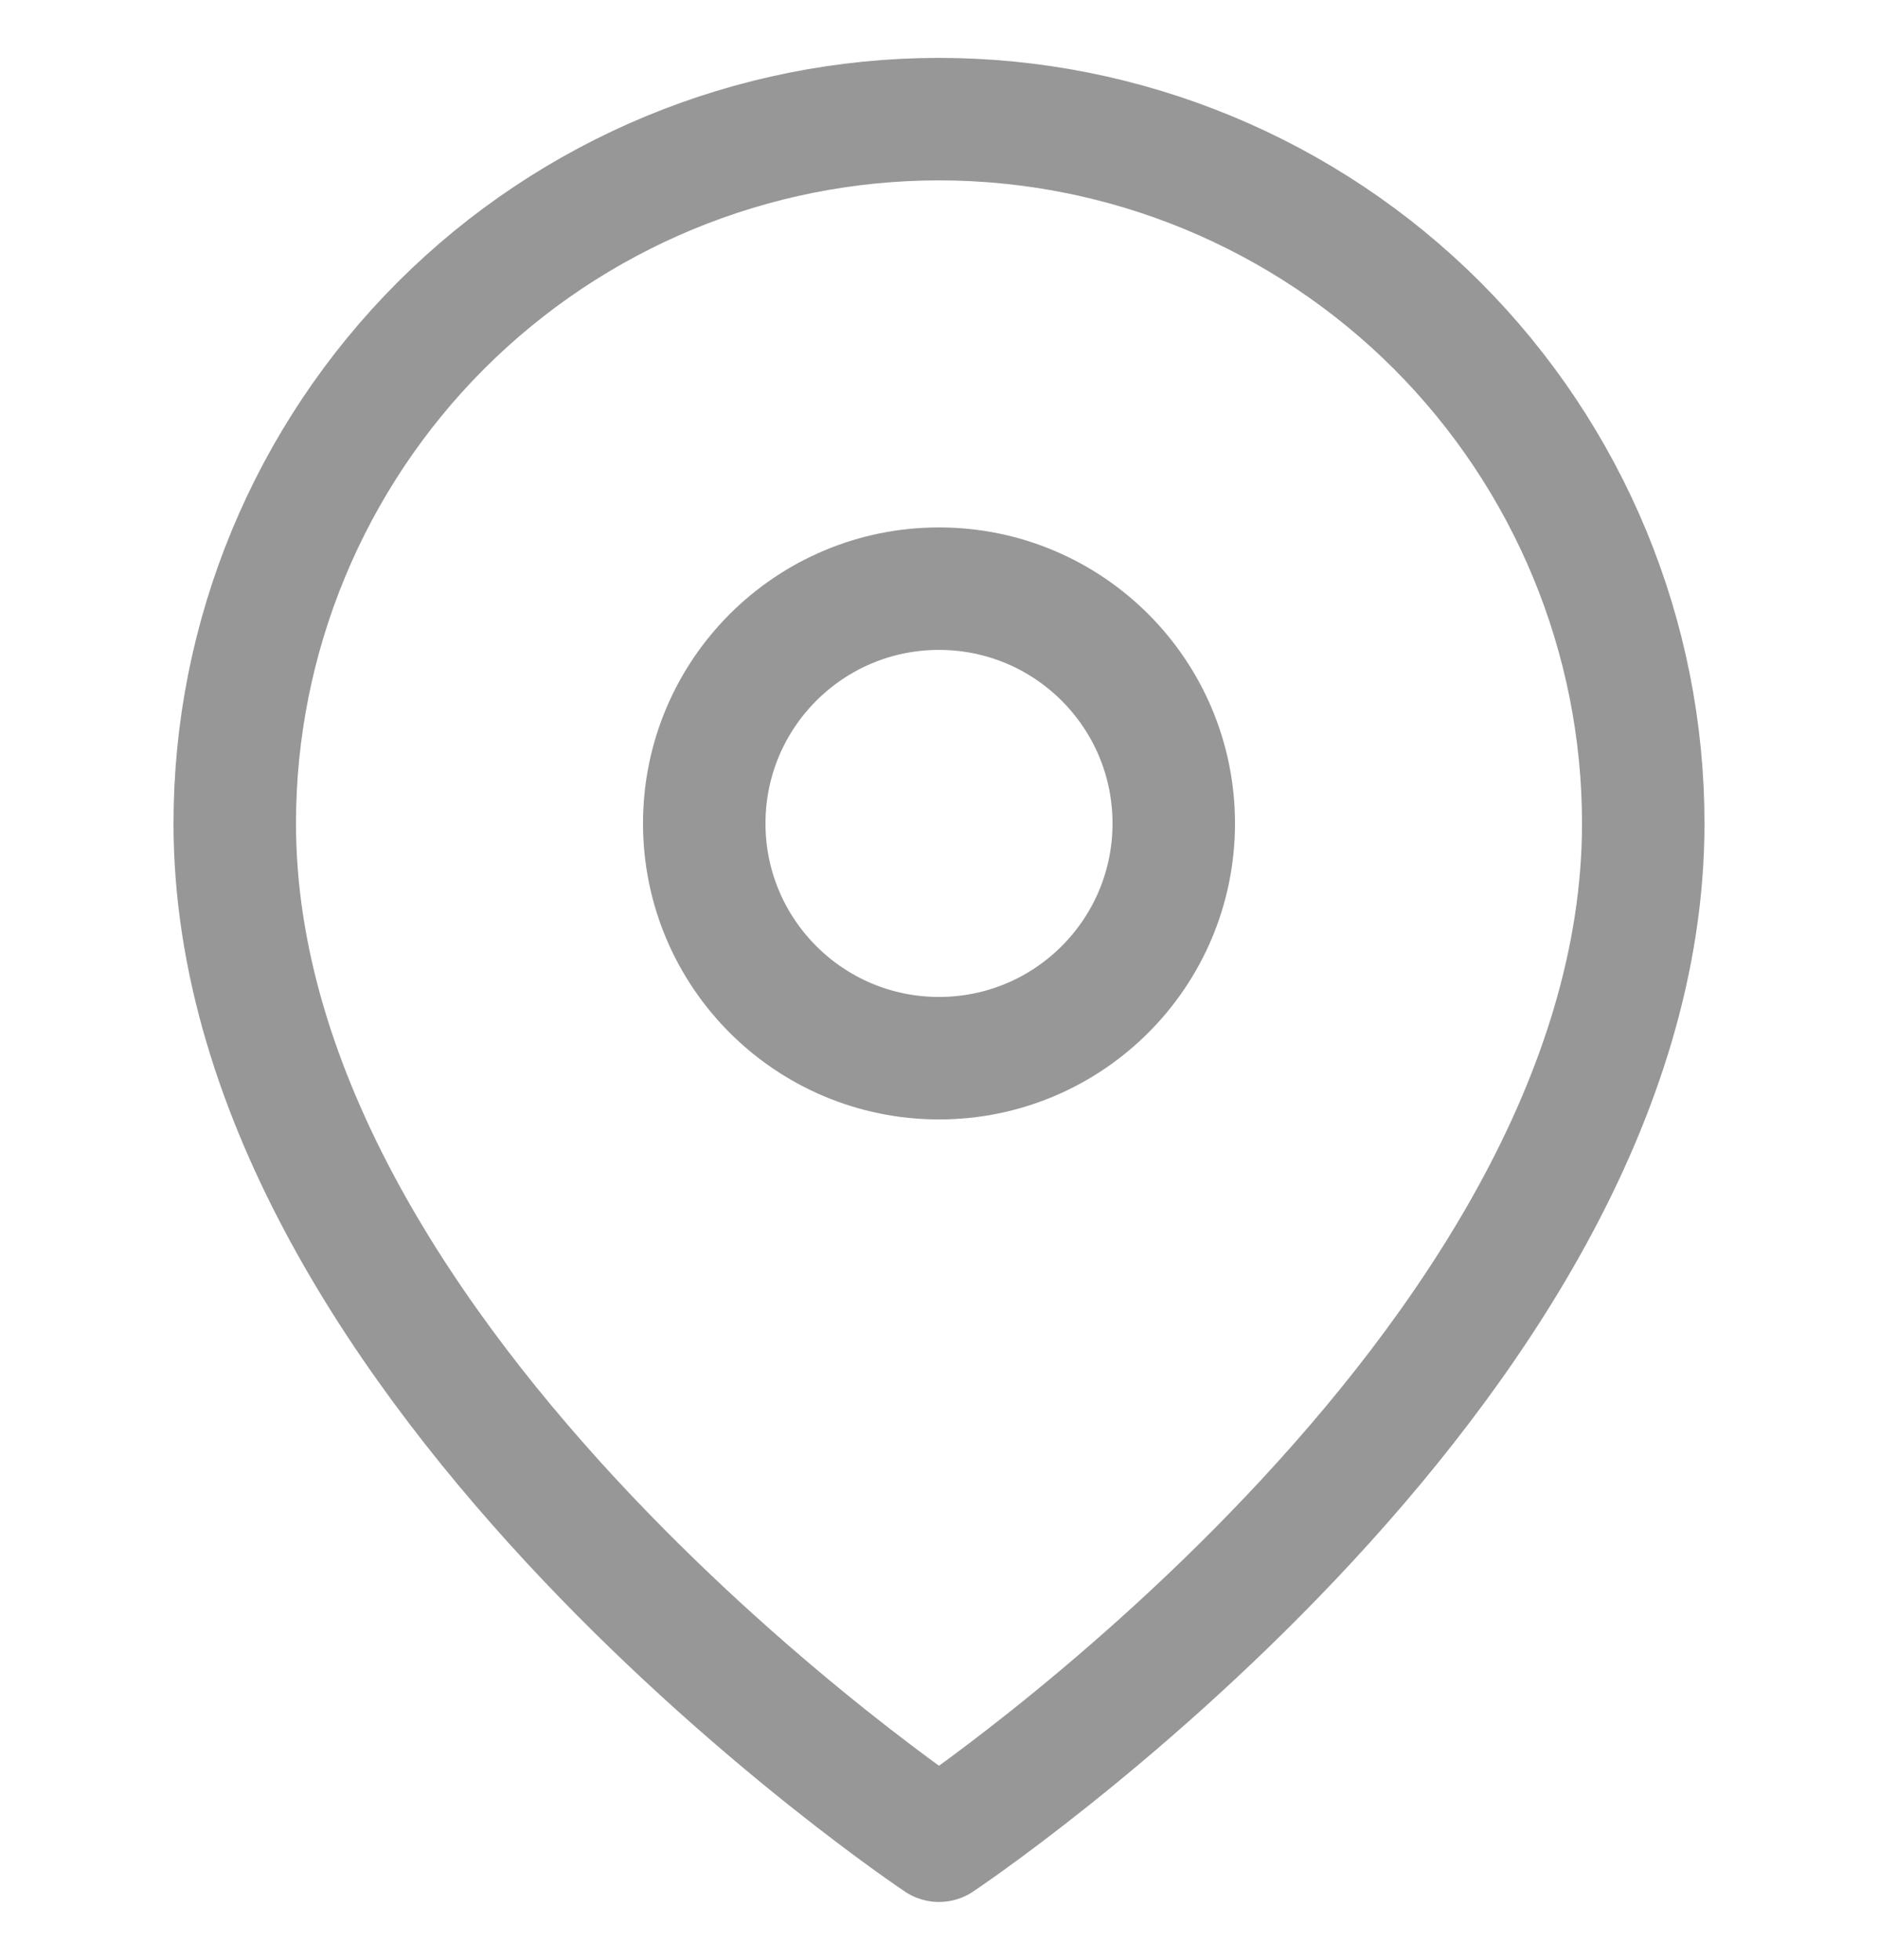 <svg width="23" height="24" viewBox="0 0 23 24" fill="none" xmlns="http://www.w3.org/2000/svg">
<g clip-path="url(#clip0_2543_6268)">
<path d="M20.125 10.084C20.125 16.792 11.5 22.542 11.5 22.542C11.5 22.542 2.875 16.792 2.875 10.084C2.875 7.796 3.784 5.603 5.401 3.985C7.019 2.368 9.213 1.459 11.5 1.459C13.787 1.459 15.981 2.368 17.599 3.985C19.216 5.603 20.125 7.796 20.125 10.084Z" stroke="#979797" stroke-width="1.5" stroke-linecap="round" stroke-linejoin="round"/>
<path d="M11.5 12.959C13.088 12.959 14.375 11.672 14.375 10.084C14.375 8.496 13.088 7.209 11.5 7.209C9.912 7.209 8.625 8.496 8.625 10.084C8.625 11.672 9.912 12.959 11.5 12.959Z" stroke="#979797" stroke-width="1.5" stroke-linecap="round" stroke-linejoin="round"/>
</g>
<defs>
<clipPath id="clip0_2543_6268">
<rect width="23" height="23" fill="white" transform="translate(0 0.5)"/>
</clipPath>
</defs>
</svg>
